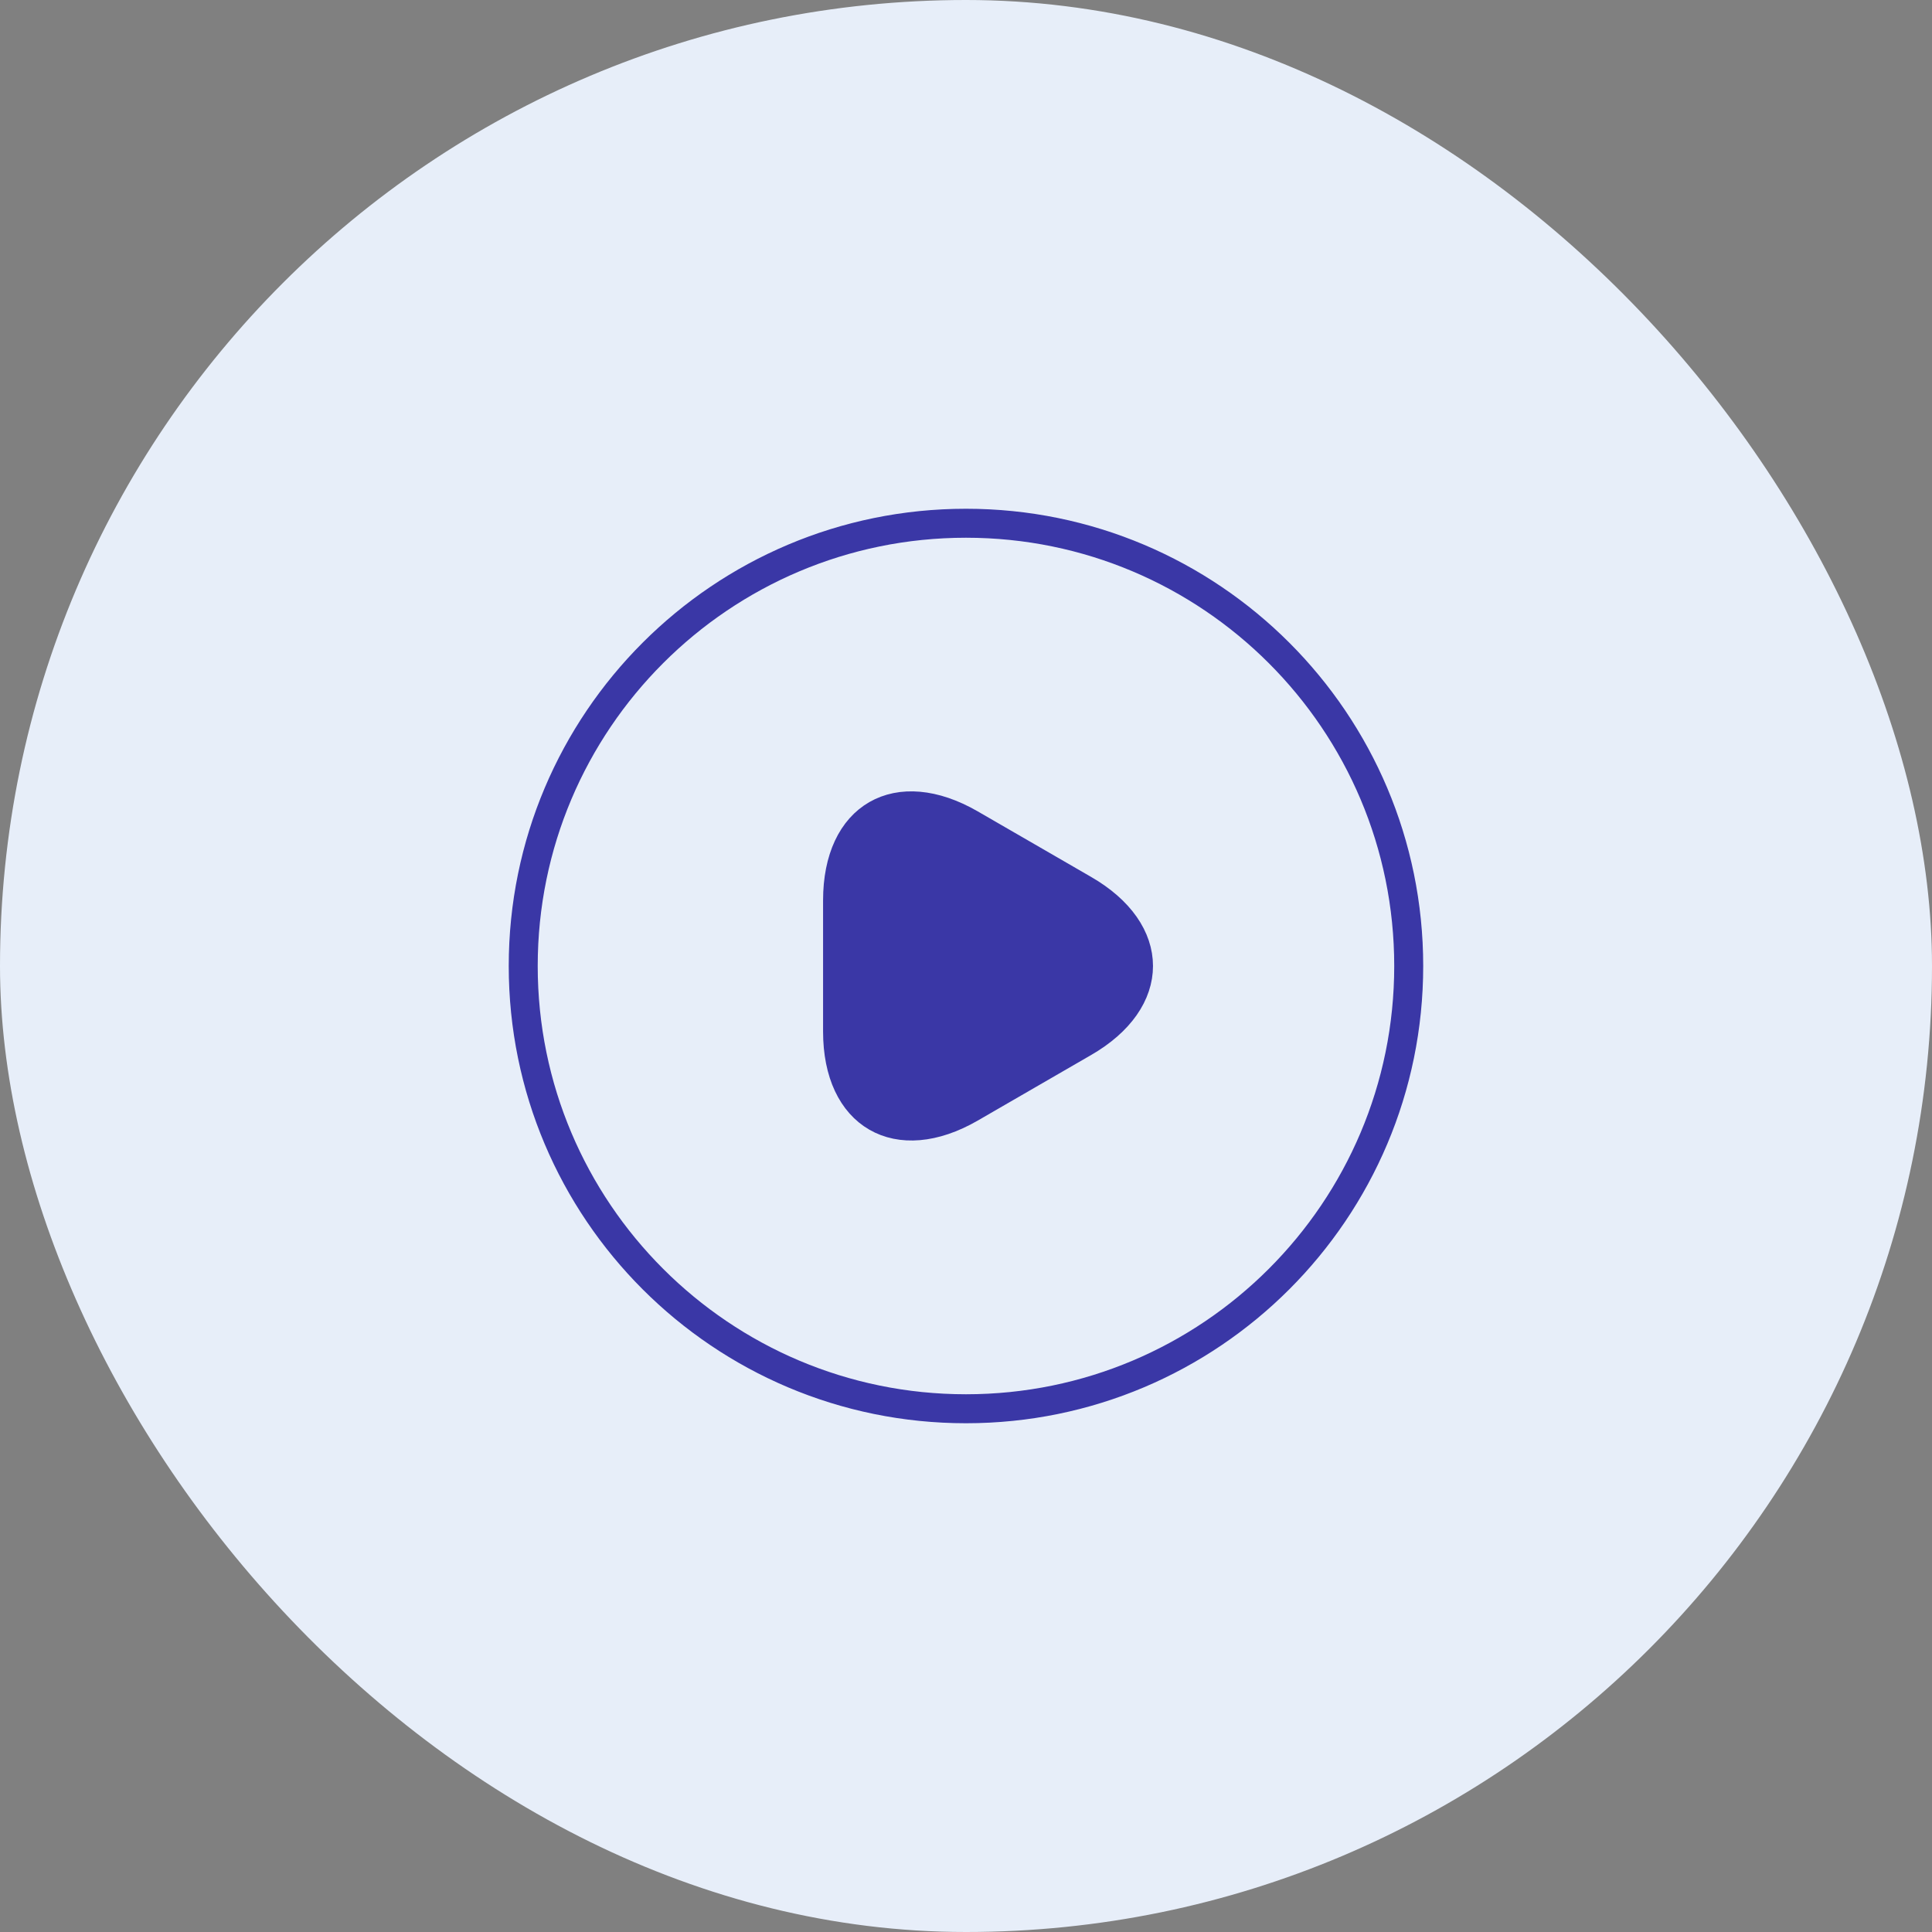 <svg width="100" height="100" viewBox="0 0 100 100" fill="none" xmlns="http://www.w3.org/2000/svg">
<rect x="0" y="0" width="100" height="100" fill="#808080" stroke="none"/>
<rect width="100" height="100" rx="50" fill="#E7EEF9"/>
<path d="M43.352 49.999V46.607C43.352 42.23 46.445 40.465 50.227 42.643L53.16 44.338L56.093 46.034C59.874 48.211 59.874 51.786 56.093 53.963L53.16 55.659L50.227 57.355C46.445 59.532 43.352 57.745 43.352 53.391V49.999Z" fill="#3A37A6" stroke="#3A37A6" stroke-width="1.5" stroke-miterlimit="10" stroke-linecap="round" stroke-linejoin="round"/>
<path d="M49.999 72.917C62.655 72.917 72.915 62.657 72.915 50C72.915 37.343 62.655 27.083 49.999 27.083C37.342 27.083 27.082 37.343 27.082 50C27.082 62.657 37.342 72.917 49.999 72.917Z" stroke="#3A37A6" stroke-width="1.5" stroke-linecap="round" stroke-linejoin="round"/>
</svg>

